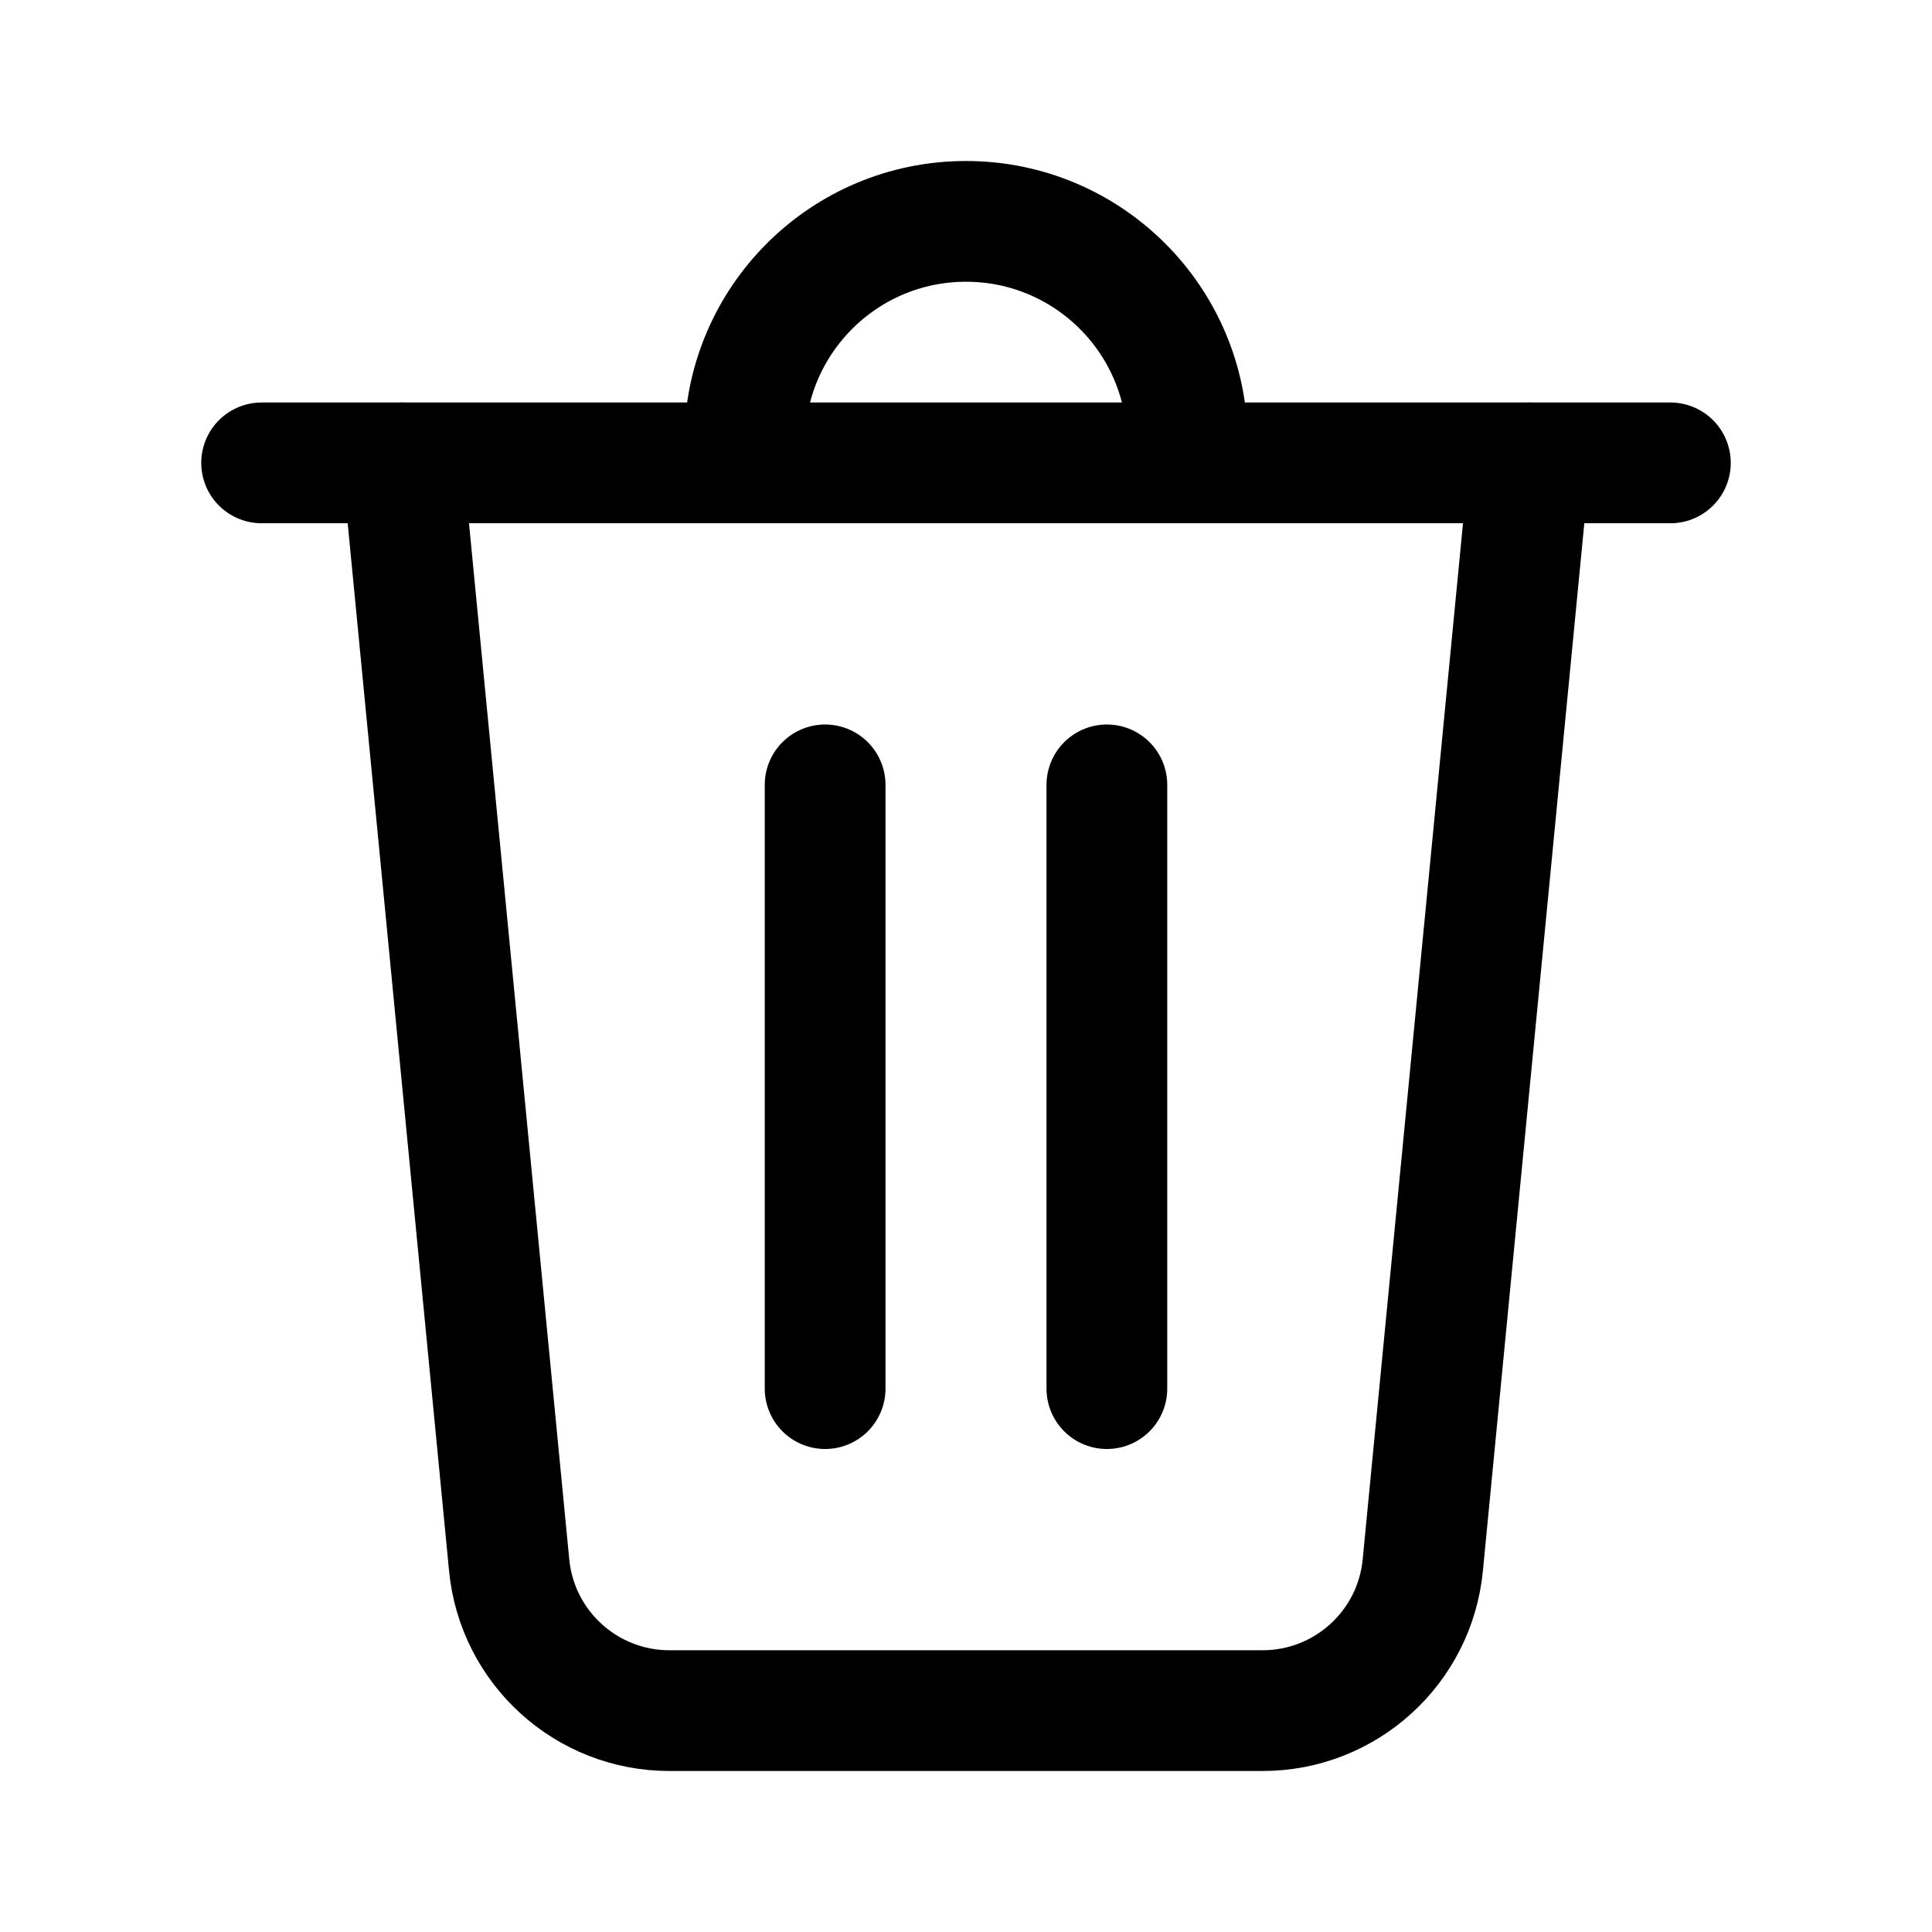 <svg fill="#000000" xmlns="http://www.w3.org/2000/svg"  viewBox="0 0 48 48" width="24px" height="24px"><path fill="none" stroke="#000000" stroke-miterlimit="10" stroke-width="3" d="M29.5,11.5V11c0-3.038-2.462-5.5-5.5-5.5	s-5.5,2.462-5.5,5.5v0.5"/><line x1="6.5" x2="41.5" y1="11.5" y2="11.5" fill="none" stroke="#000000" stroke-linecap="round" stroke-miterlimit="10" stroke-width="3"/><line x1="20.5" x2="20.5" y1="19.5" y2="34.5" fill="none" stroke="#000000" stroke-linecap="round" stroke-miterlimit="10" stroke-width="3"/><line x1="27.5" x2="27.5" y1="19.5" y2="34.5" fill="none" stroke="#000000" stroke-linecap="round" stroke-miterlimit="10" stroke-width="3"/><path fill="none" stroke="#000000" stroke-linecap="round" stroke-miterlimit="10" stroke-width="3" d="M10,11.5l2.65,27.385	c0.198,2.05,1.922,3.615,3.981,3.615h14.737c2.06,0,3.783-1.564,3.981-3.615L38,11.5"/></svg>